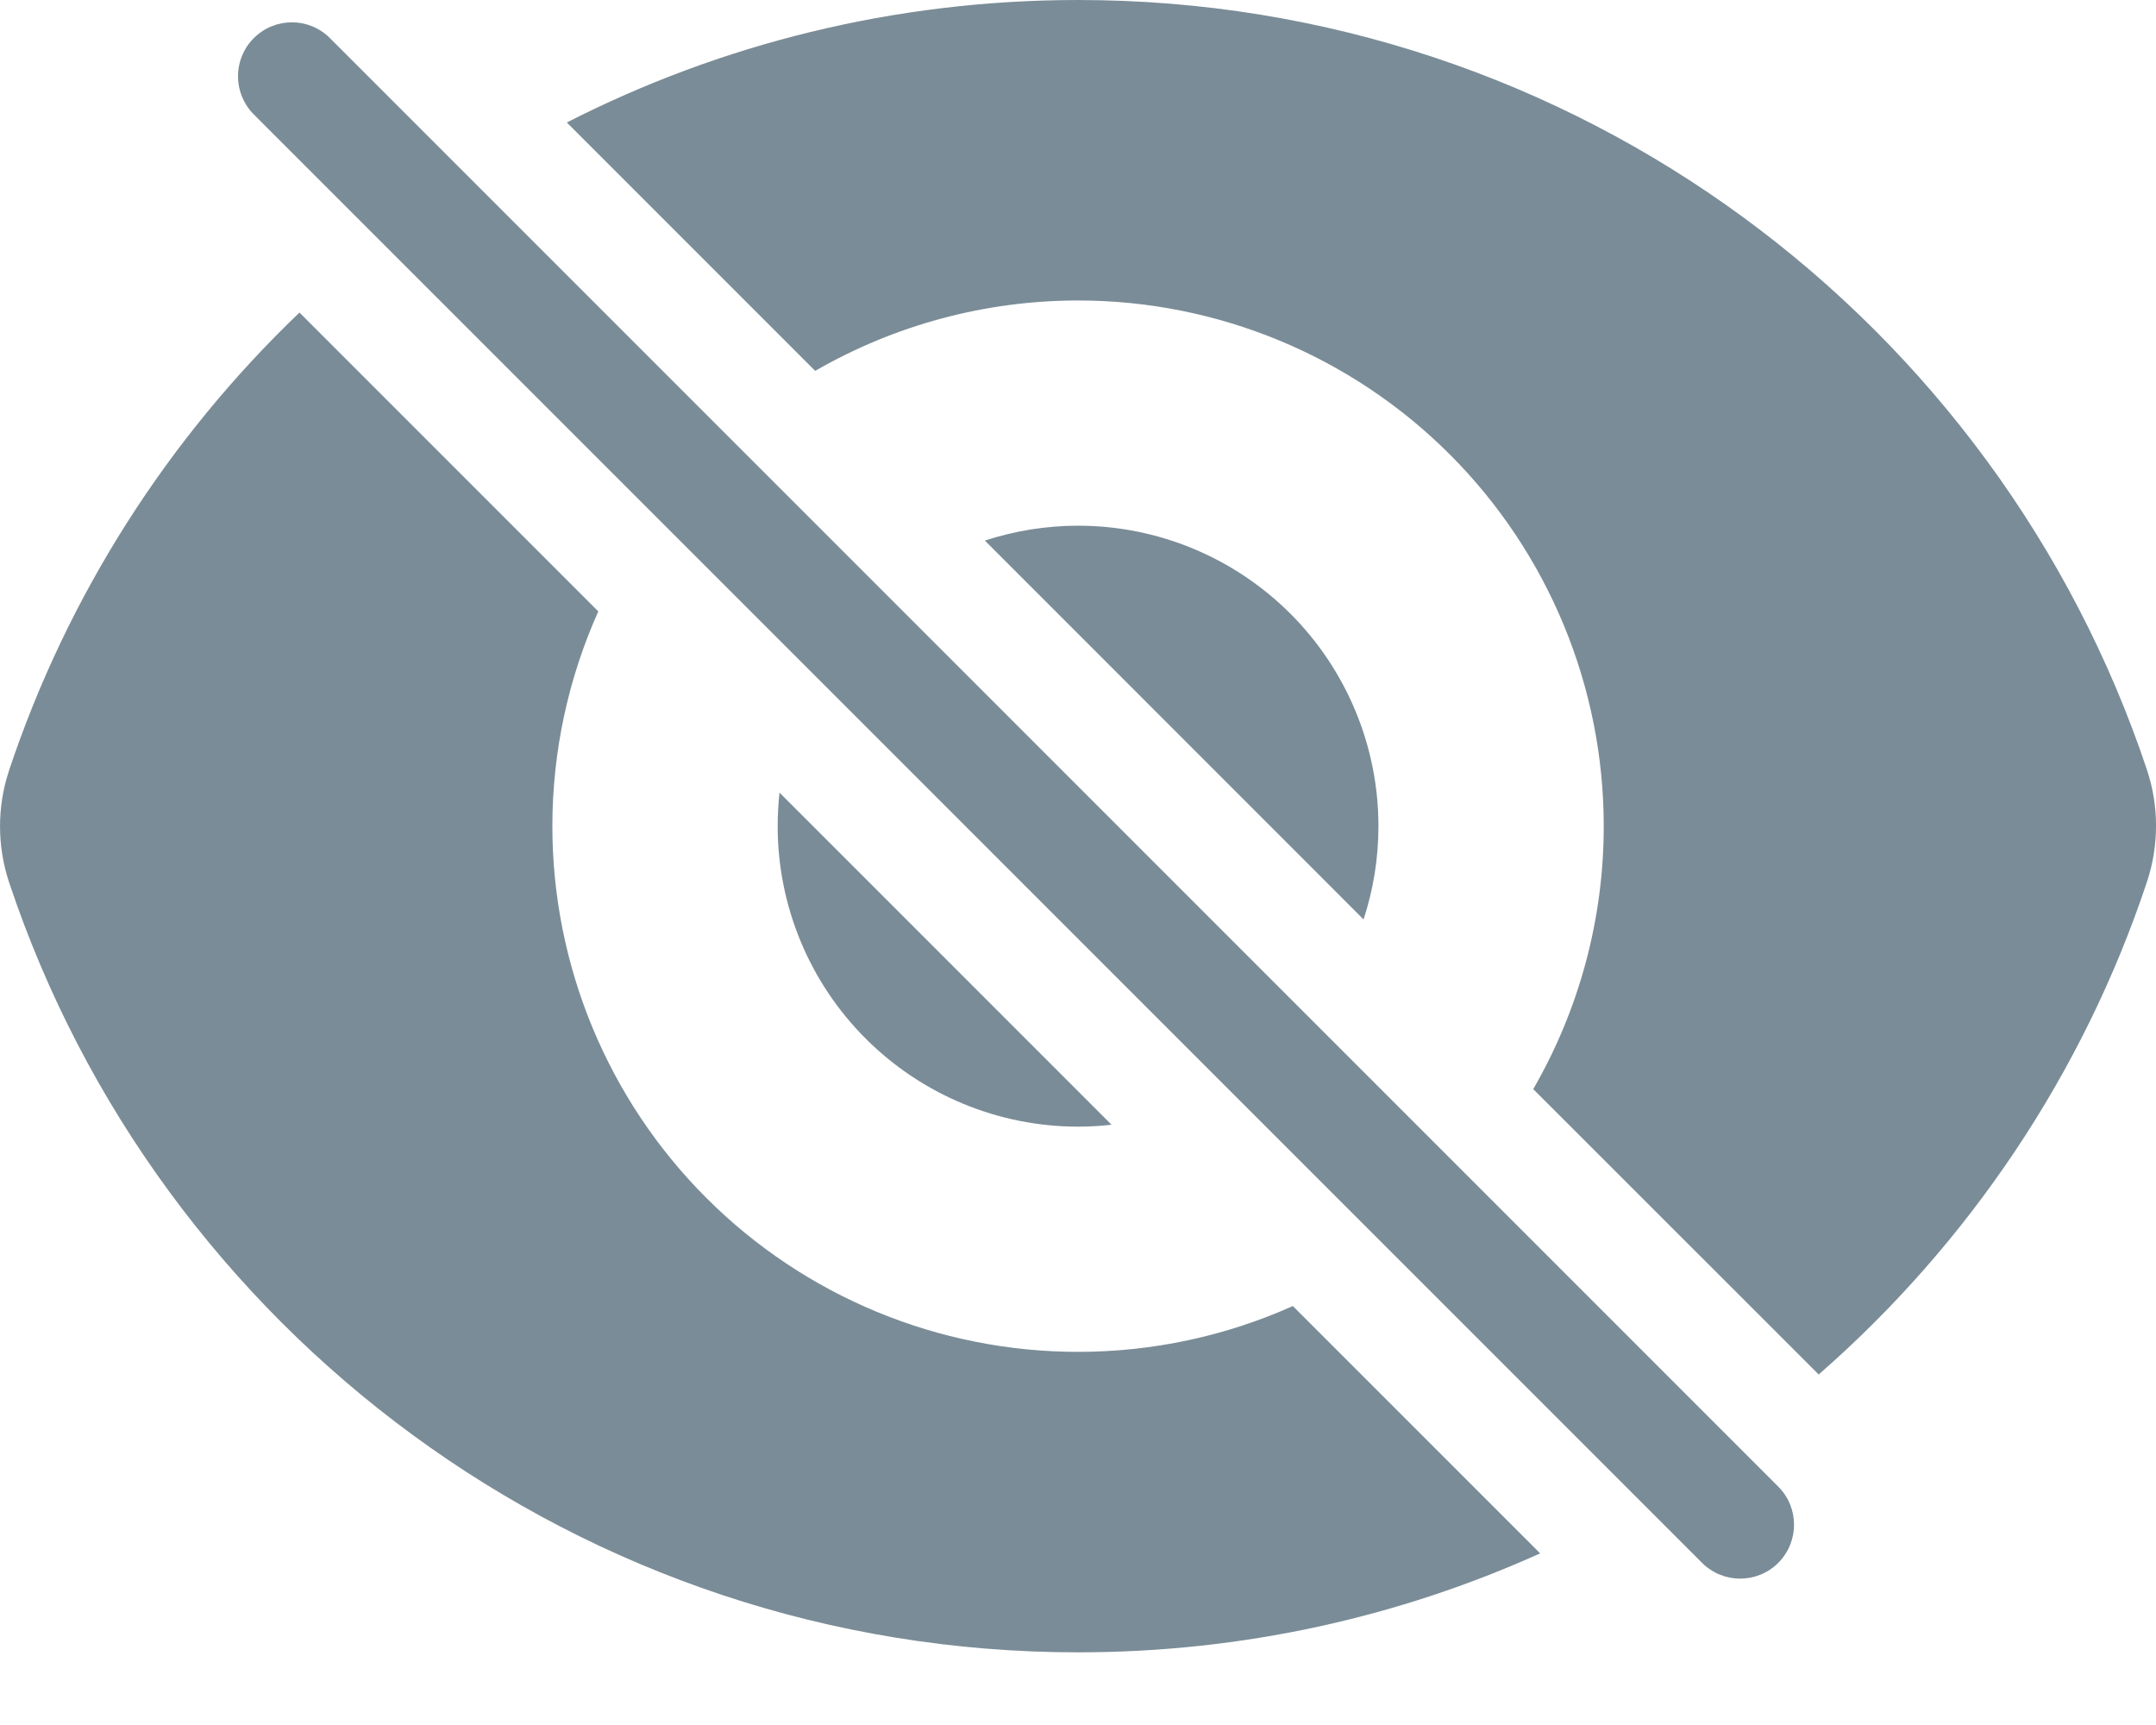 <svg width="20" height="16" viewBox="0 0 20 16" fill="none" xmlns="http://www.w3.org/2000/svg">
<path d="M2.354 1.061C2.159 0.865 2.159 0.549 2.354 0.354C2.549 0.158 2.866 0.158 3.061 0.354L16.496 13.789C16.691 13.984 16.691 14.3 16.496 14.496C16.301 14.691 15.984 14.691 15.789 14.496L2.354 1.061Z" fill="#7A8C97"/>
<path d="M2.778 2.899C1.562 4.062 0.627 5.516 0.083 7.149C-0.028 7.485 -0.027 7.848 0.084 8.183C1.467 12.332 5.383 15.326 10 15.326C11.528 15.326 12.979 14.998 14.287 14.408L11.993 12.114C11.372 12.392 10.694 12.539 10.001 12.539C8.707 12.539 7.467 12.026 6.552 11.111C5.638 10.197 5.124 8.956 5.124 7.663C5.124 6.97 5.272 6.291 5.55 5.671L2.778 2.899Z" fill="#7A8C97"/>
<path d="M7.231 7.352C7.22 7.455 7.214 7.559 7.214 7.663C7.214 8.402 7.508 9.111 8.03 9.633C8.553 10.156 9.262 10.45 10.001 10.45C10.105 10.45 10.209 10.444 10.311 10.432L7.231 7.352Z" fill="#7A8C97"/>
<path d="M14.223 10.102L16.871 12.749C18.258 11.537 19.323 9.964 19.917 8.177C20.028 7.841 20.028 7.479 19.917 7.143C18.533 2.994 14.618 0 10.002 0C8.293 0 6.681 0.41 5.258 1.136L7.562 3.44C8.297 3.016 9.137 2.787 10.001 2.787C11.294 2.787 12.534 3.3 13.449 4.215C14.363 5.129 14.877 6.37 14.877 7.663C14.877 8.527 14.648 9.366 14.223 10.102Z" fill="#7A8C97"/>
<path d="M9.136 5.014L12.649 8.528C12.74 8.251 12.787 7.959 12.787 7.663C12.787 6.924 12.493 6.215 11.971 5.693C11.448 5.17 10.74 4.876 10.001 4.876C9.704 4.876 9.412 4.924 9.136 5.014Z" fill="#7A8C97"/>
</svg>
